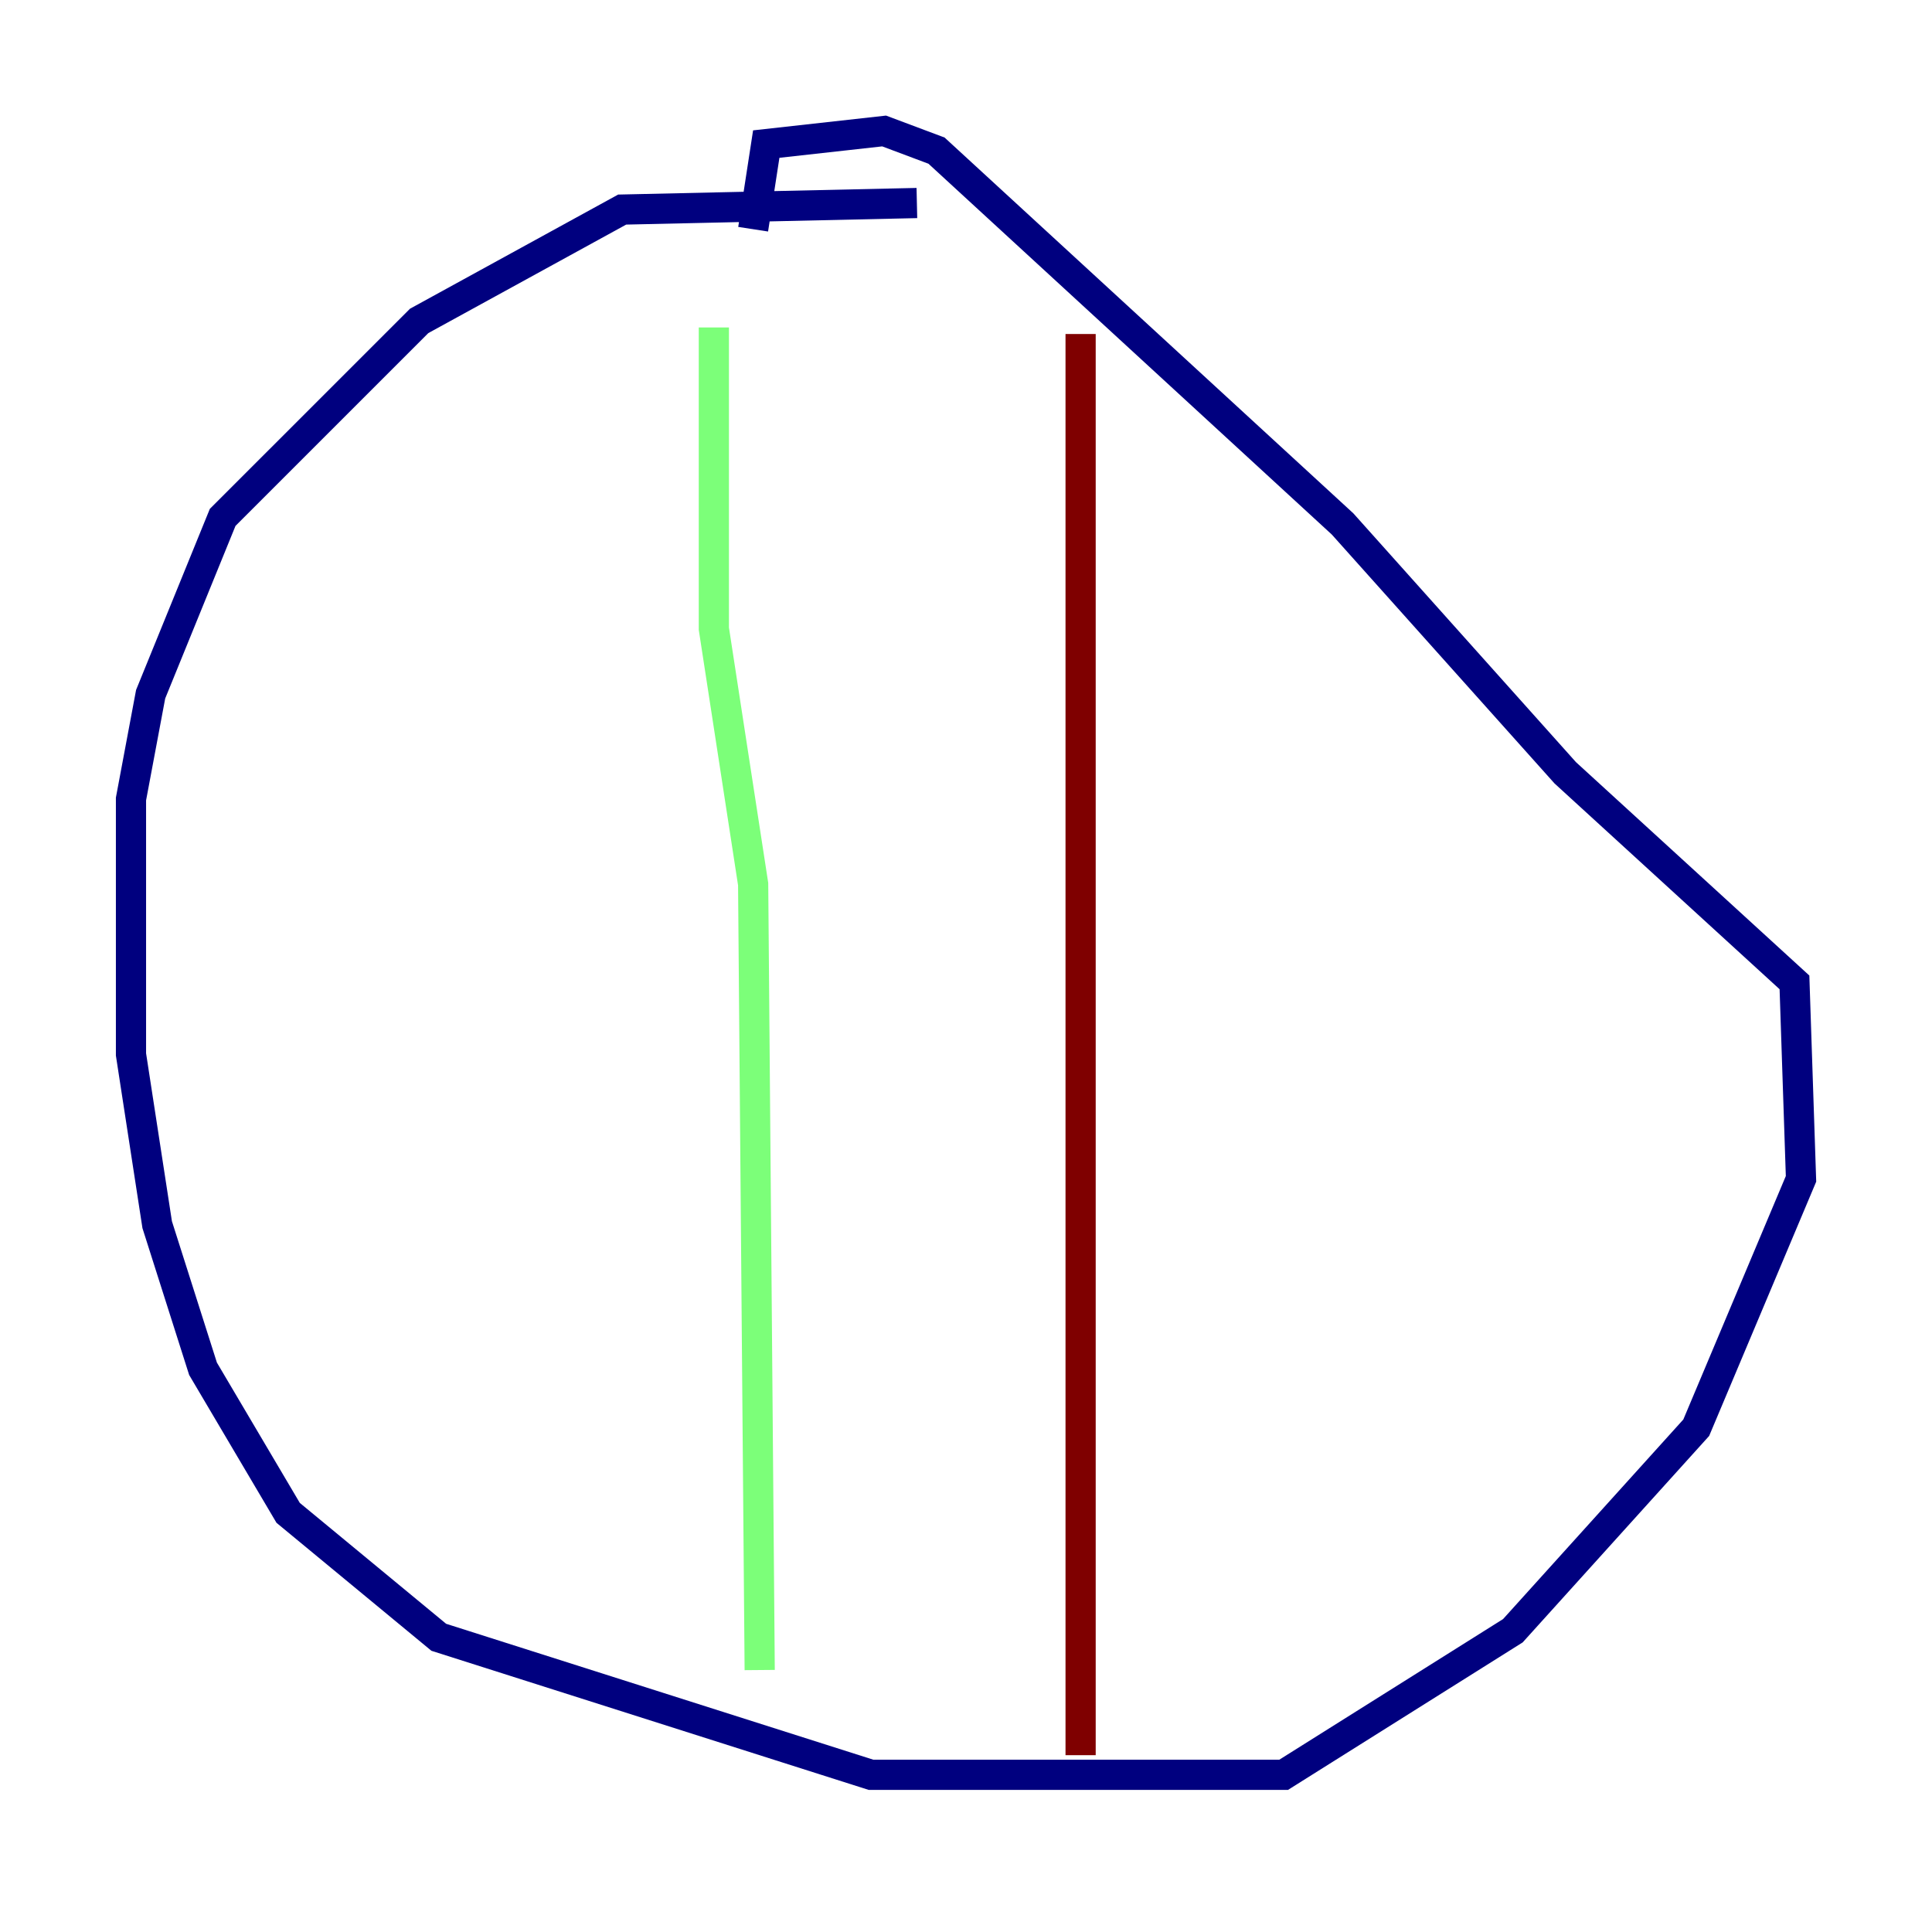 <?xml version="1.0" encoding="utf-8" ?>
<svg baseProfile="tiny" height="128" version="1.2" viewBox="0,0,128,128" width="128" xmlns="http://www.w3.org/2000/svg" xmlns:ev="http://www.w3.org/2001/xml-events" xmlns:xlink="http://www.w3.org/1999/xlink"><defs /><polyline fill="none" points="60.746,13.451 41.22,13.885 27.77,21.261 14.752,34.278 9.98,45.993 8.678,52.936 8.678,69.858 10.414,81.139 13.451,90.685 19.091,100.231 29.071,108.475 57.709,117.586 85.044,117.586 100.231,108.041 112.38,94.59 119.322,78.102 118.888,65.085 103.702,51.2 88.949,34.712 62.047,9.98 58.576,8.678 50.766,9.546 49.898,15.186" stroke="#00007f" stroke-width="2" /><polyline fill="none" points="47.295,21.695 47.295,41.654 49.898,58.576 50.332,110.644" stroke="#7cff79" stroke-width="2" /><polyline fill="none" points="71.593,22.129 71.593,116.285" stroke="#7f0000" stroke-width="2" /></svg>